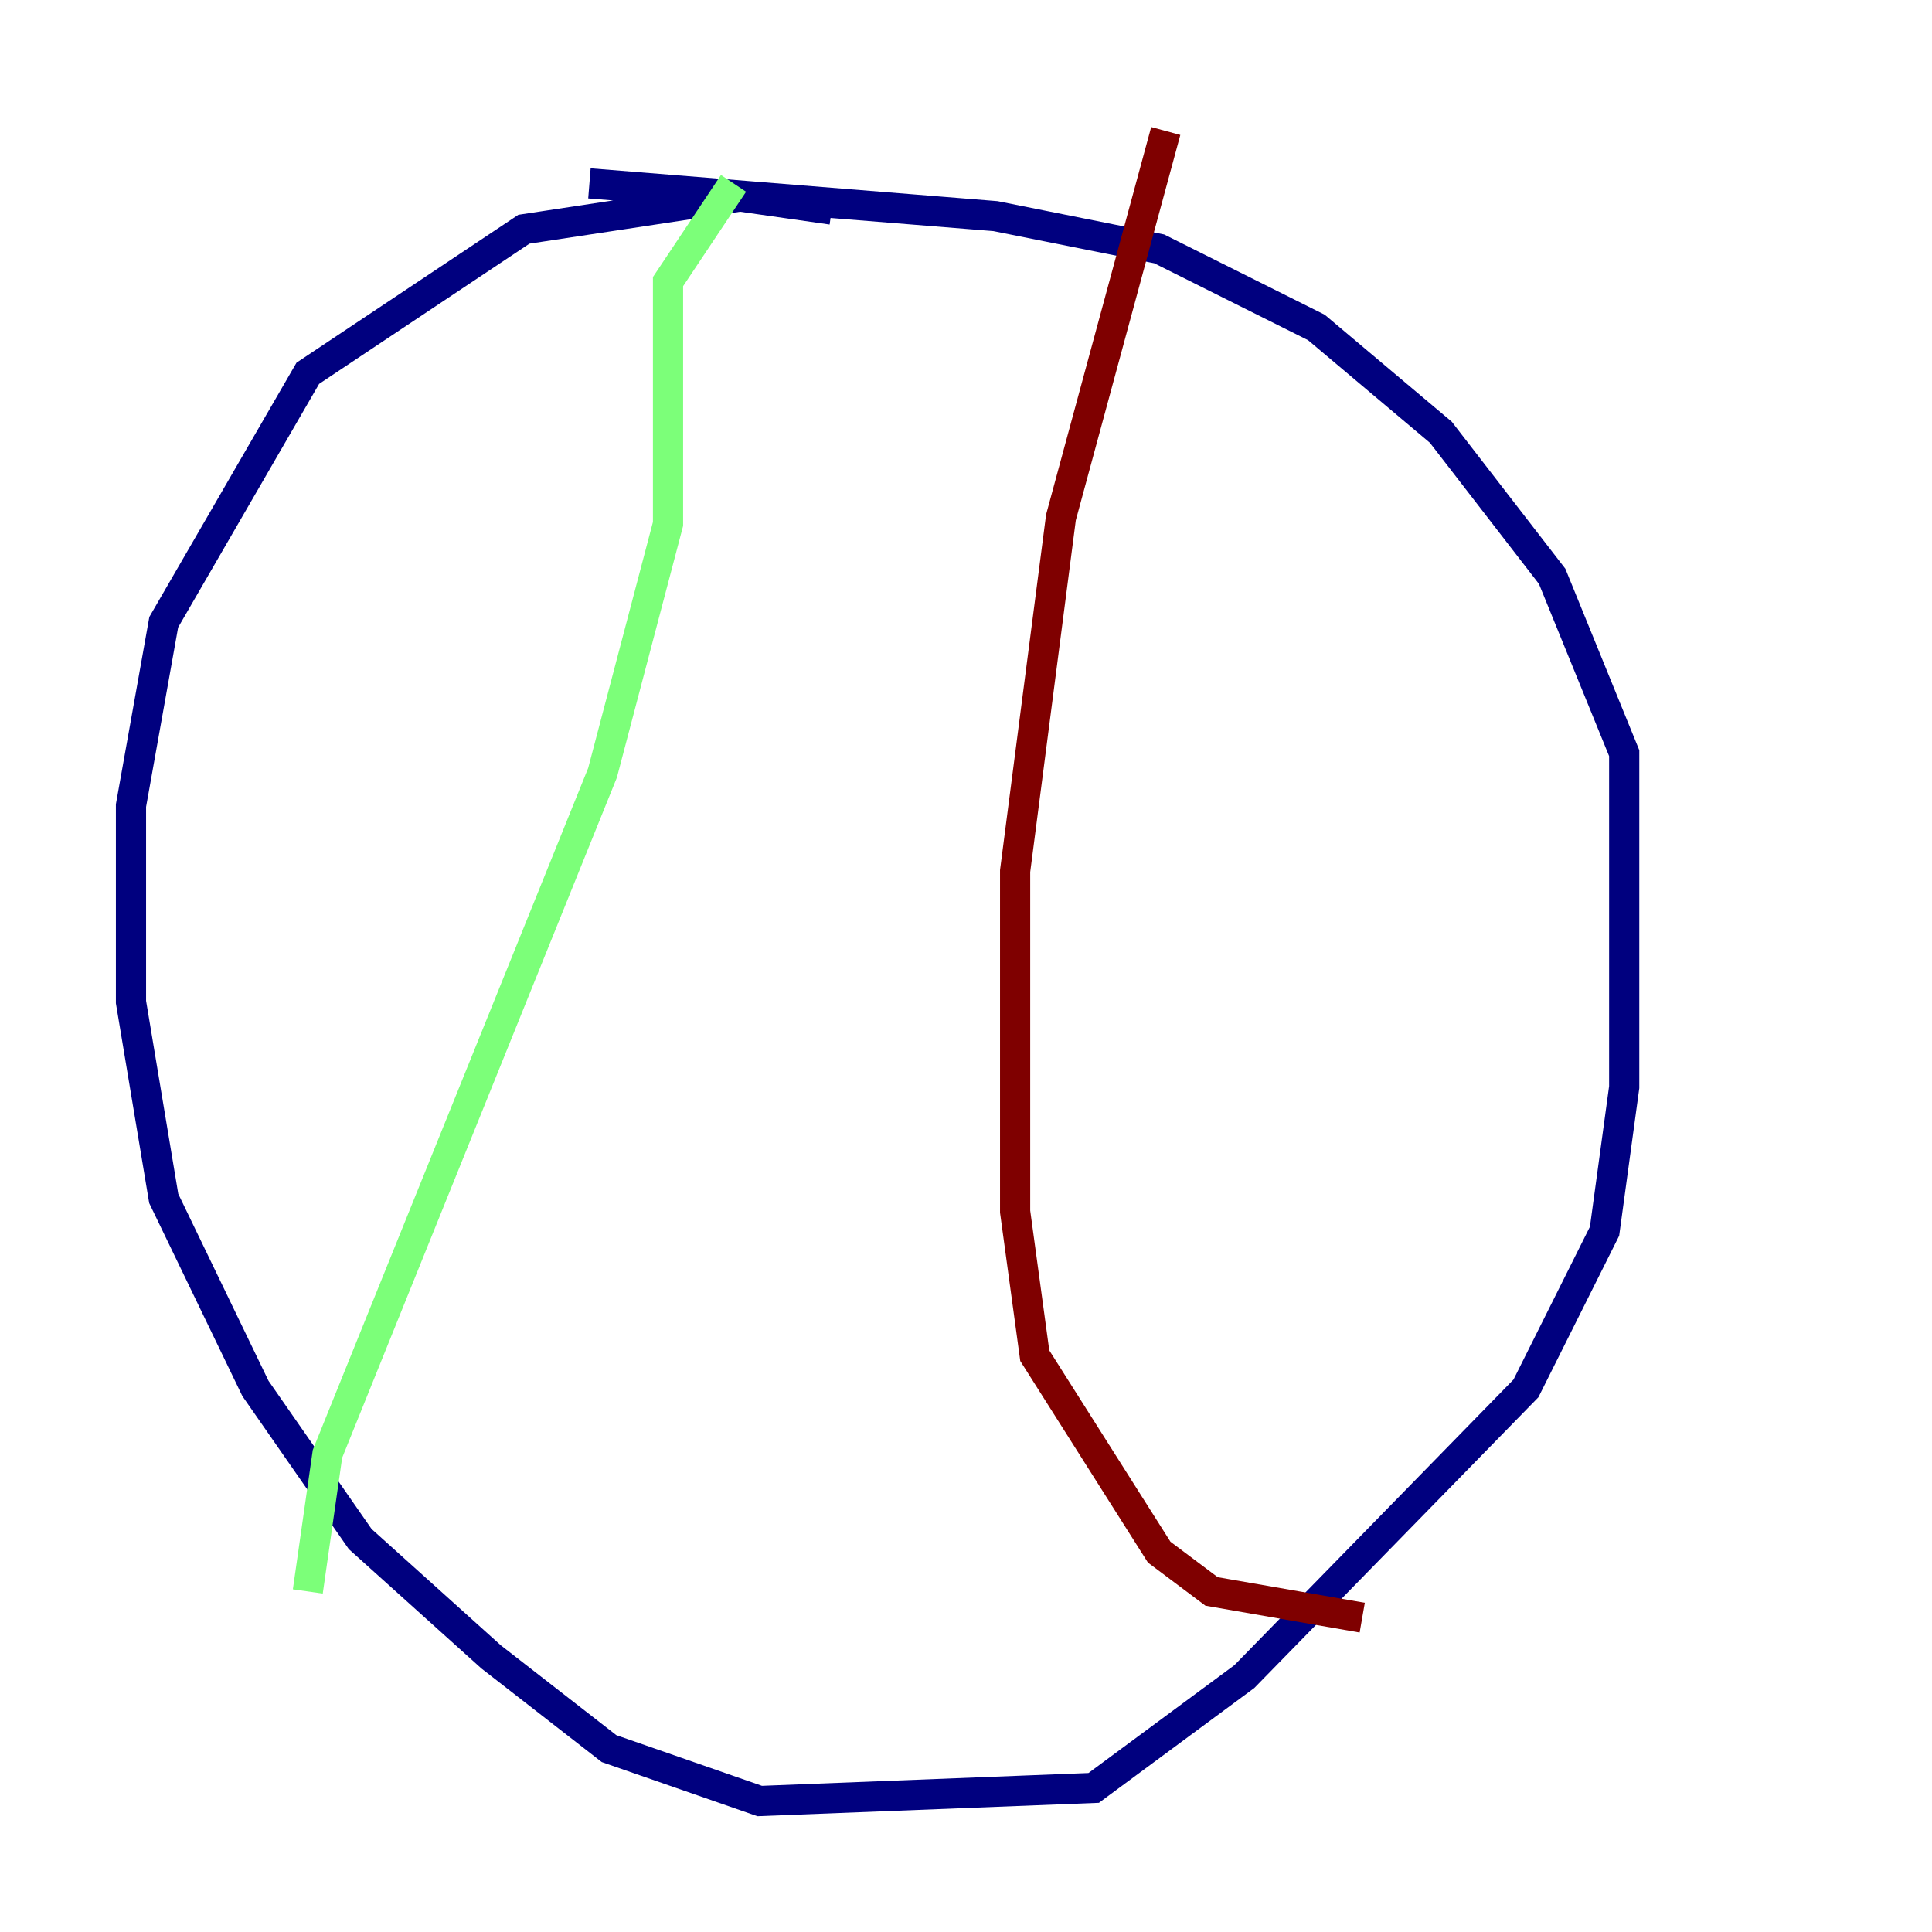 <?xml version="1.0" encoding="utf-8" ?>
<svg baseProfile="tiny" height="128" version="1.2" viewBox="0,0,128,128" width="128" xmlns="http://www.w3.org/2000/svg" xmlns:ev="http://www.w3.org/2001/xml-events" xmlns:xlink="http://www.w3.org/1999/xlink"><defs /><polyline fill="none" points="55.105,13.885 49.031,13.017 34.712,15.186 20.393,24.732 10.848,41.22 8.678,53.37 8.678,66.386 10.848,79.403 16.922,91.986 23.864,101.966 32.542,109.776 40.352,115.851 50.332,119.322 72.461,118.454 82.441,111.078 101.098,91.986 106.305,81.573 107.607,72.027 107.607,49.898 102.834,38.183 95.458,28.637 87.214,21.695 76.8,16.488 65.953,14.319 39.051,12.149" stroke="#00007f" stroke-width="2" /><polyline fill="none" points="48.597,12.149 44.258,18.658 44.258,34.712 39.919,51.2 21.695,96.325 20.393,105.437" stroke="#7cff79" stroke-width="2" /><polyline fill="none" points="77.234,8.678 70.291,34.278 67.254,57.709 67.254,80.271 68.556,89.817 76.8,102.834 80.271,105.437 90.251,107.173" stroke="#7f0000" stroke-width="2" /></svg>
